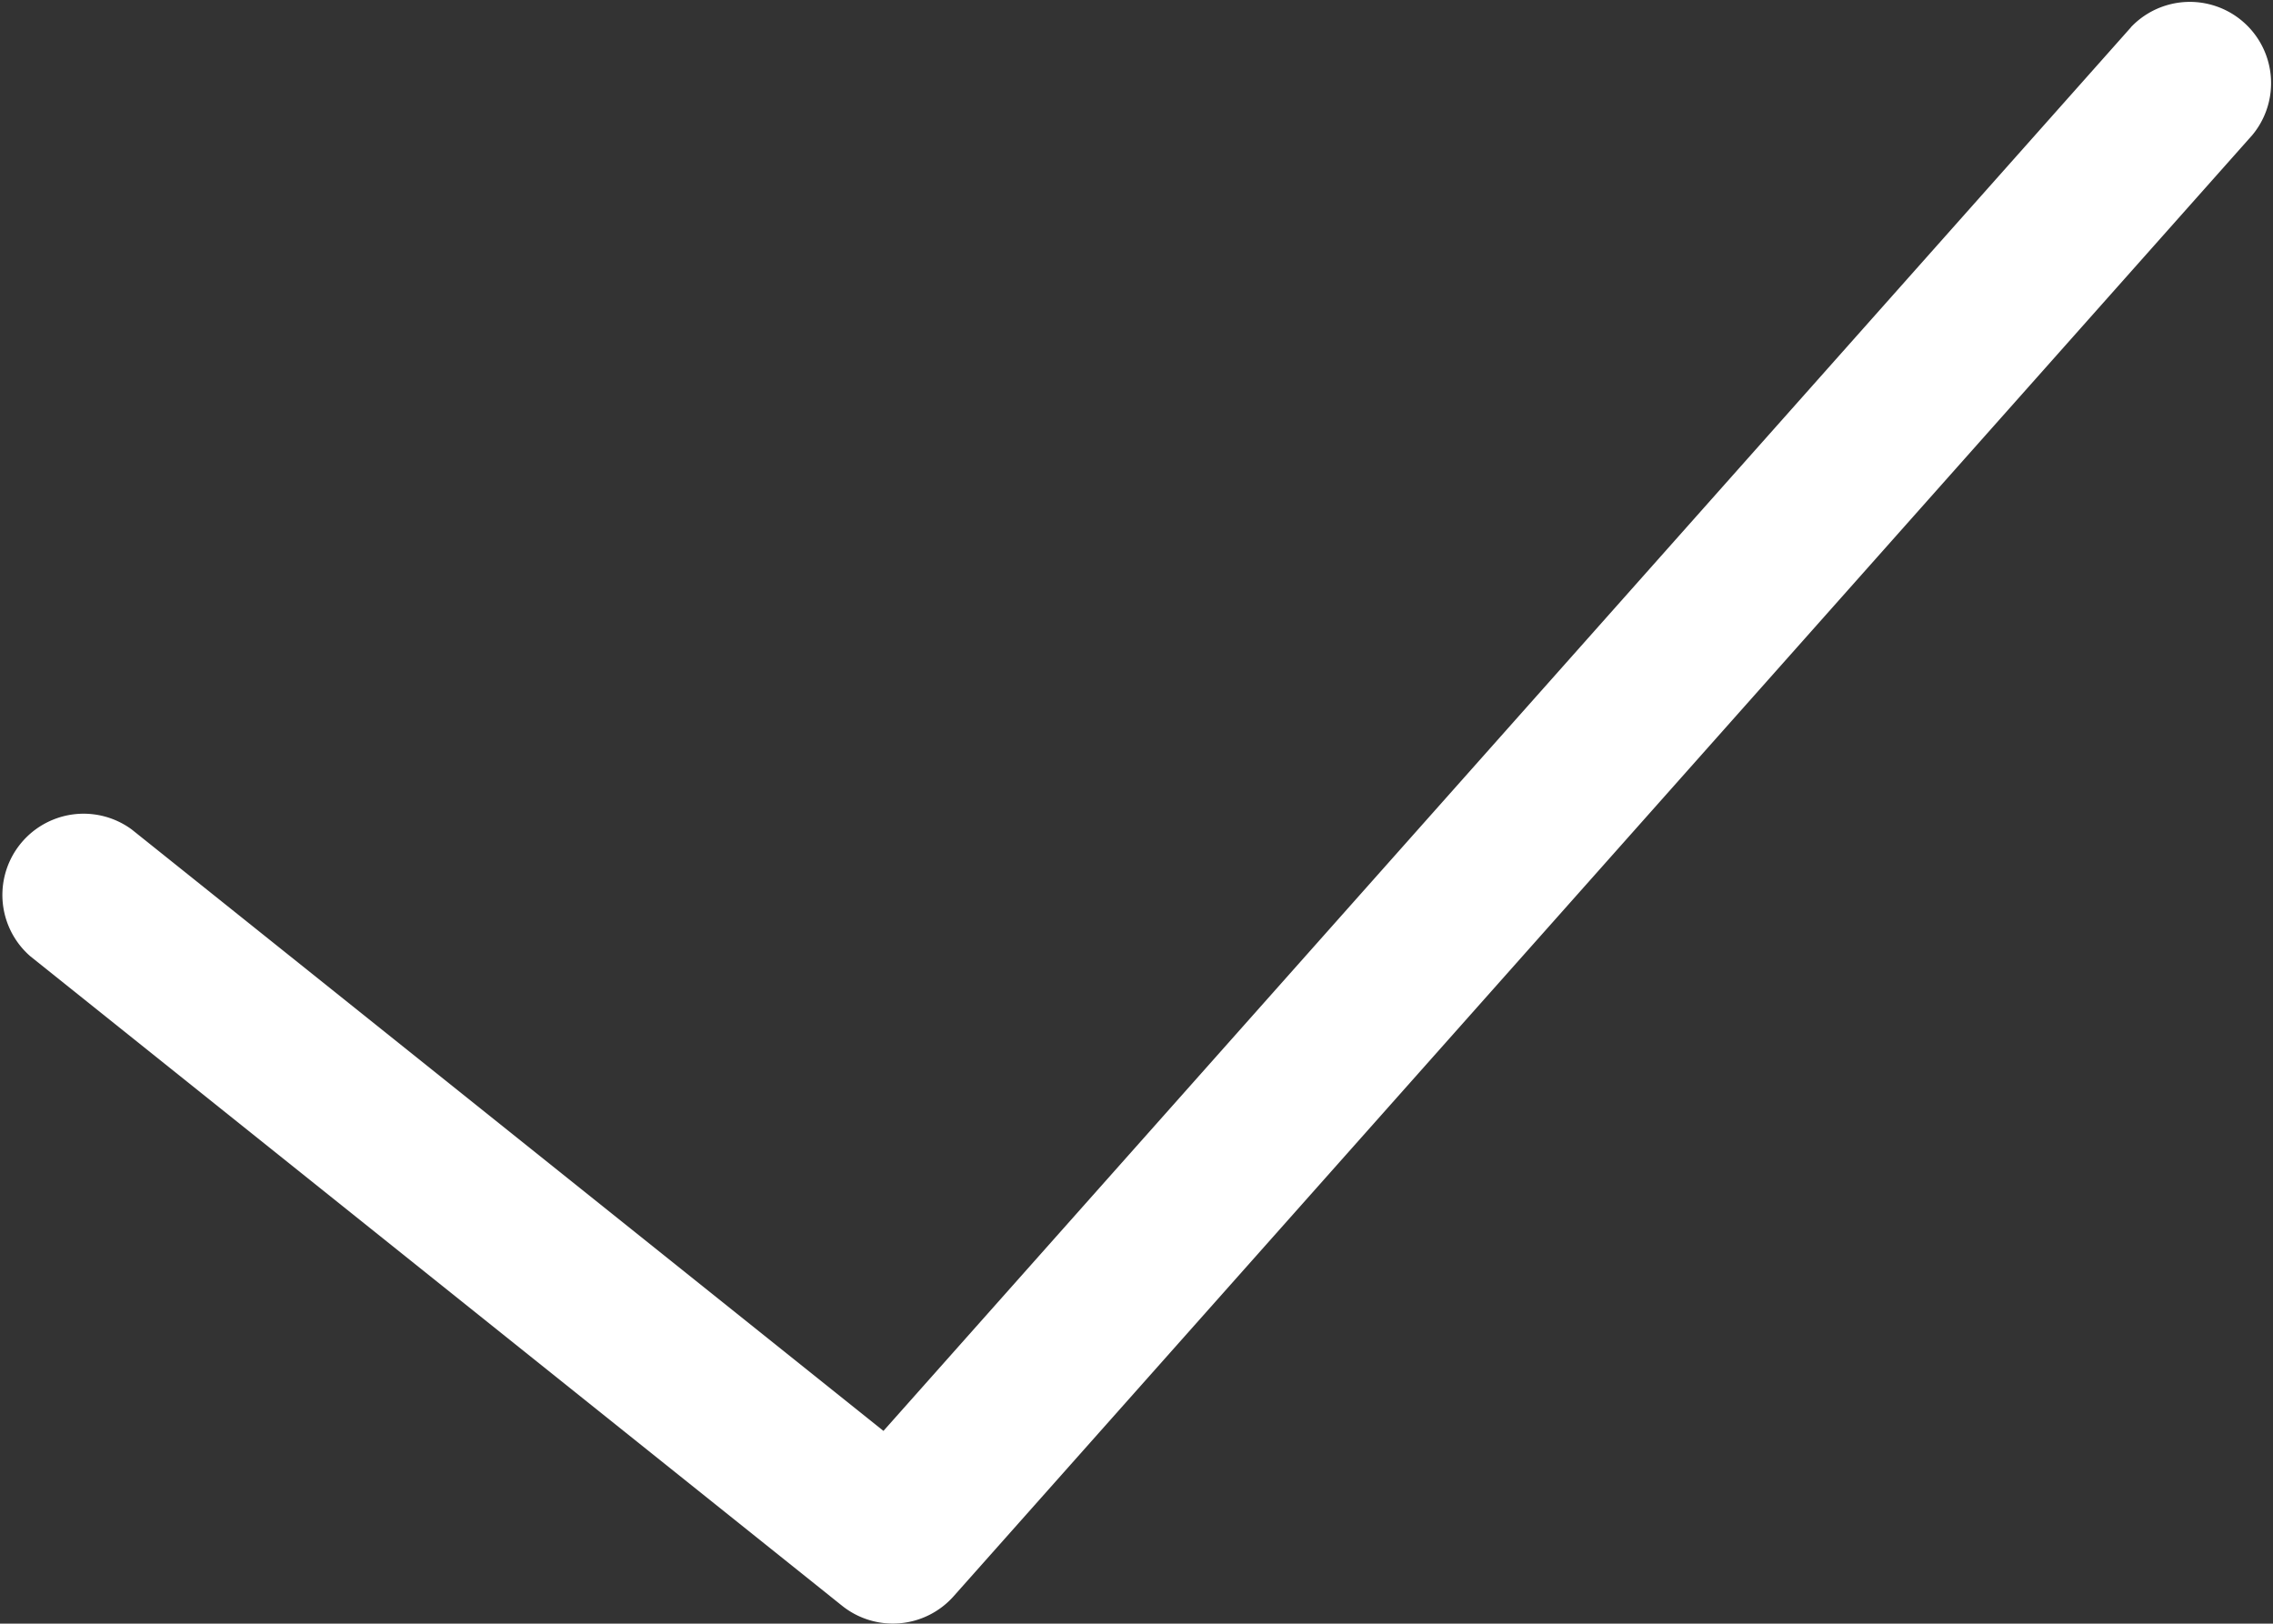 <svg xmlns="http://www.w3.org/2000/svg" width="17.431" height="12.45" viewBox="0 0 17.431 12.45"><rect x="0" y="0" width="17.431" height="12.45" fill="#333333" stroke="none"/><defs><style>.a{fill:#fff;}</style></defs><g transform="translate(0 0)"><path class="a" d="M28.342,15.209,18.775,25.972l-5.764-4.611a.623.623,0,0,0-.778.972l6.225,4.98a.623.623,0,0,0,.855-.073l9.96-11.205a.623.623,0,0,0-.931-.827Z" transform="translate(-12 -15)"/></g></svg>